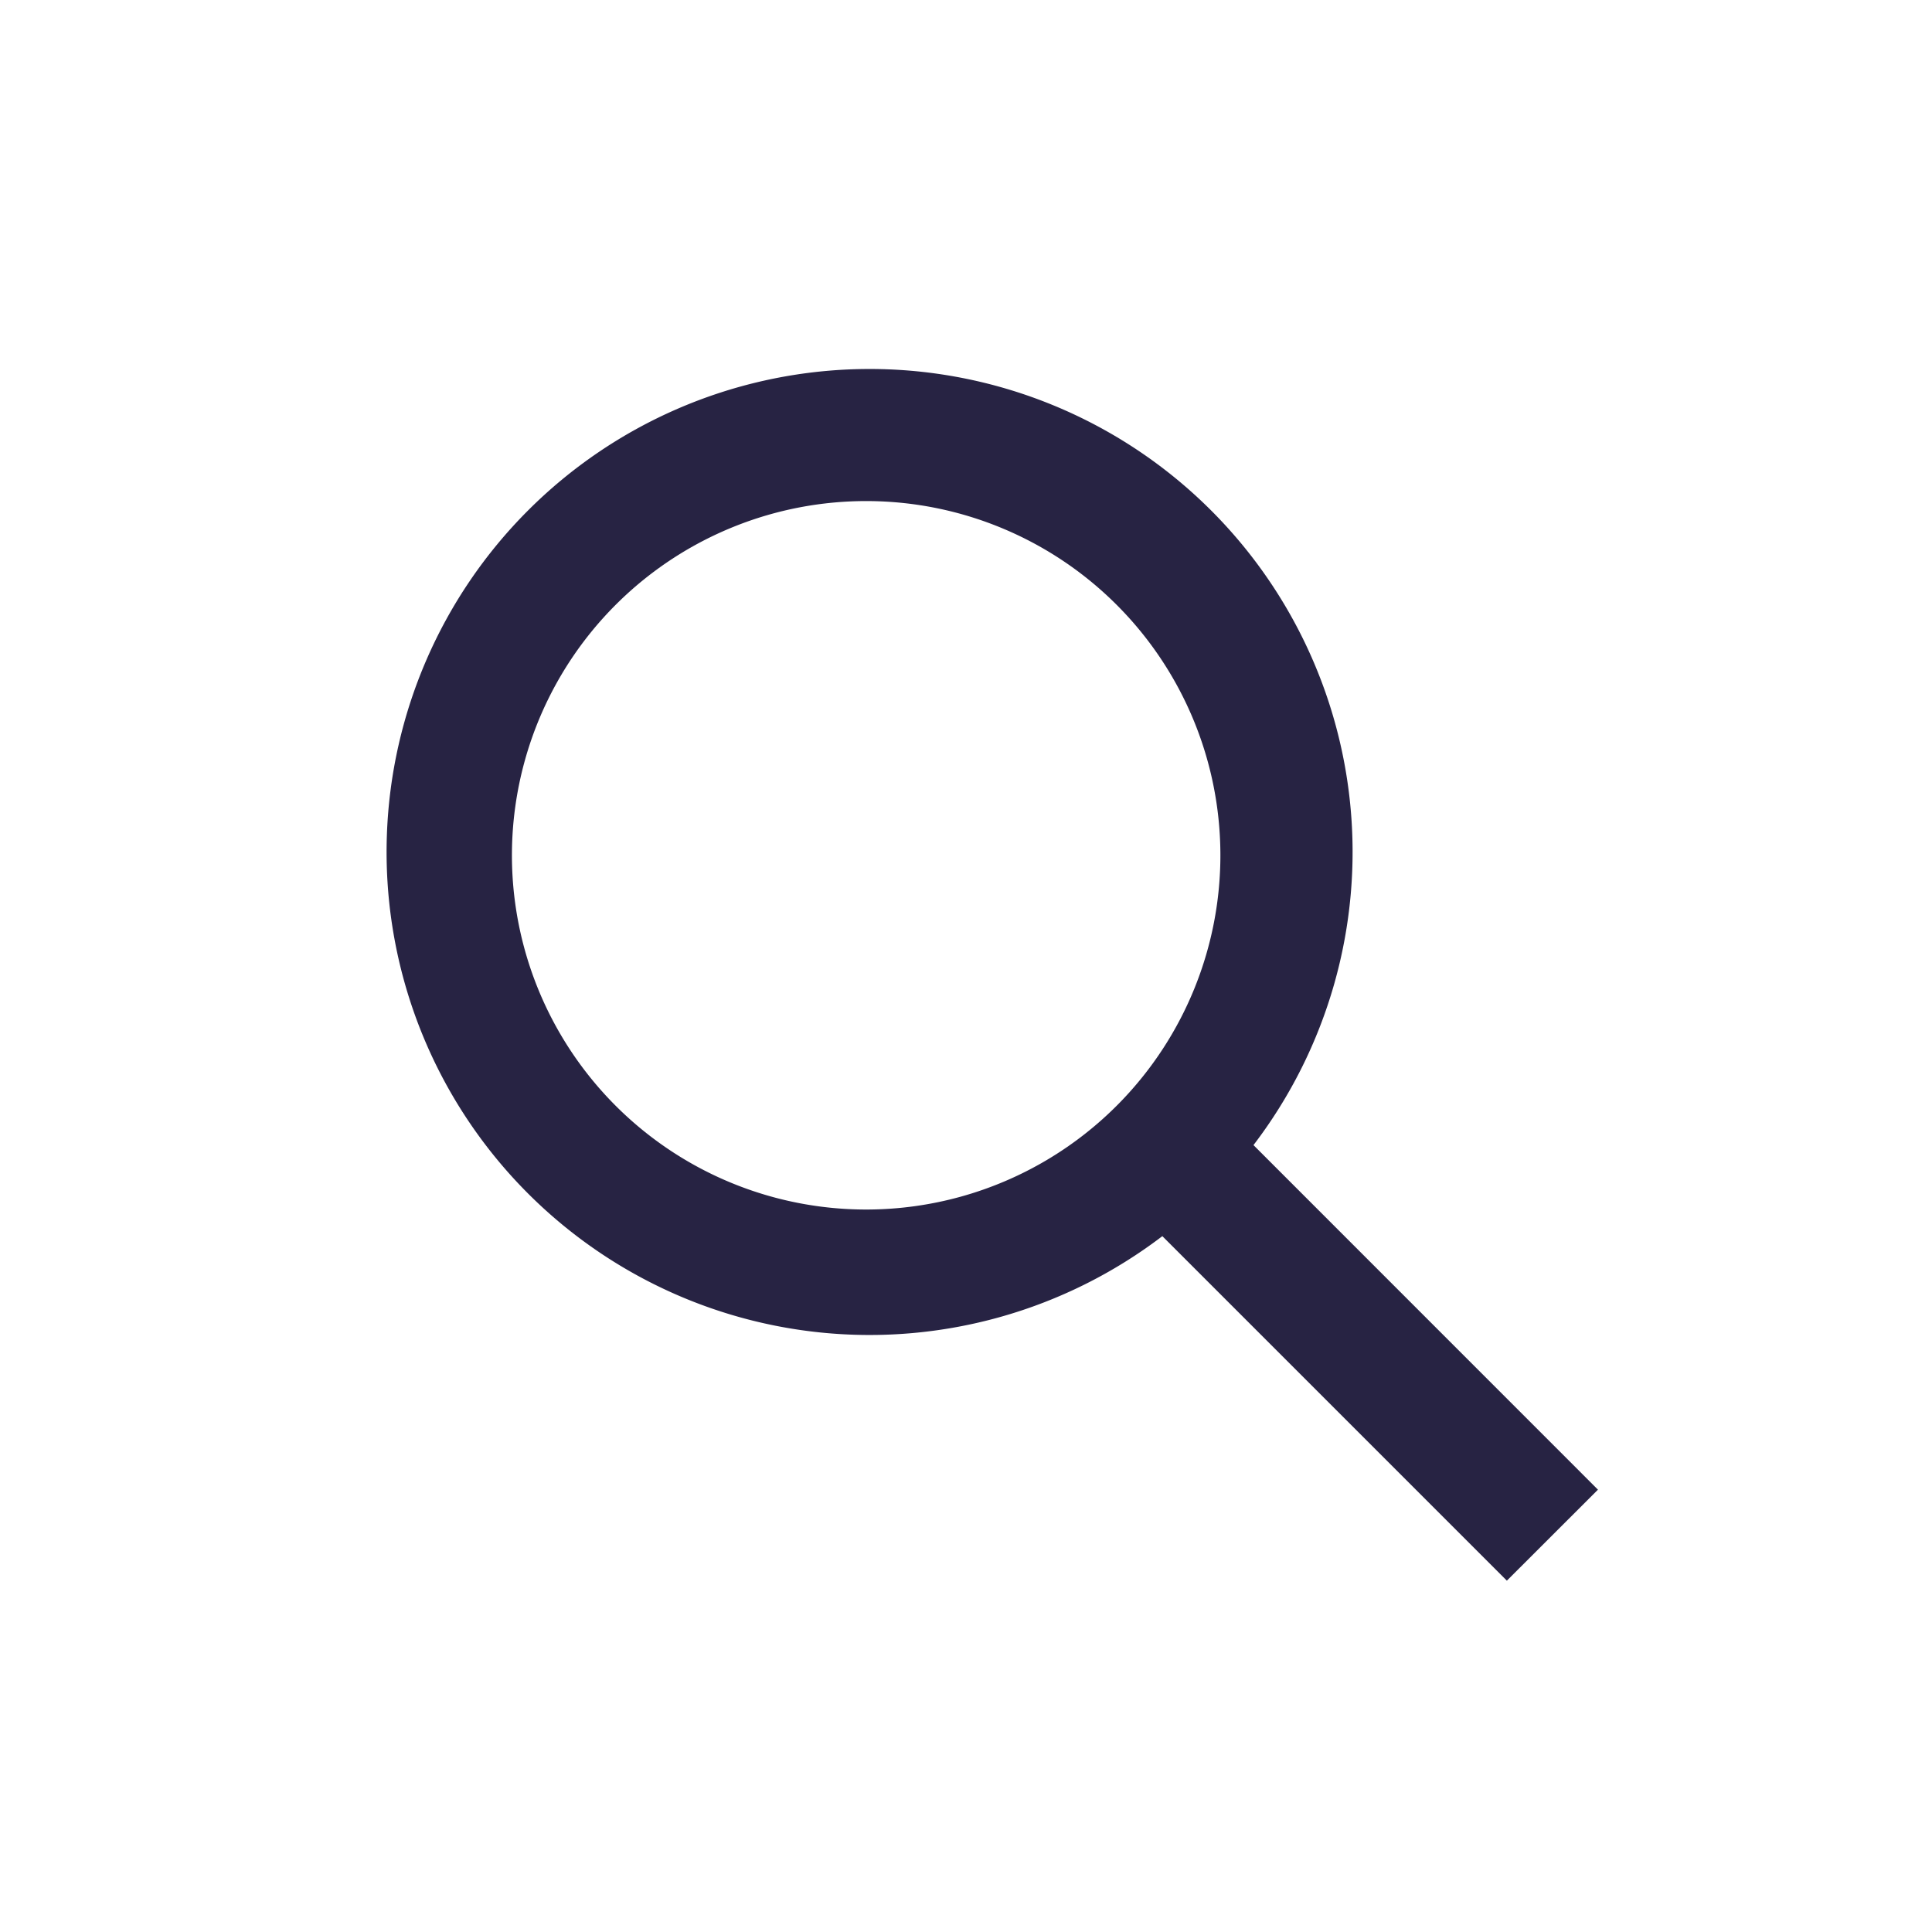 <svg width="20" height="20" fill="none" xmlns="http://www.w3.org/2000/svg"><path fill-rule="evenodd" clip-rule="evenodd" d="M11.592 11.414a3.667 3.667 0 1 1-5.185-5.186 3.667 3.667 0 0 1 5.185 5.186Zm.44 1.383a5 5 0 1 1 .944-.943l3.566 3.567-.943.942-3.566-3.566Z" fill="#272343"/></svg>